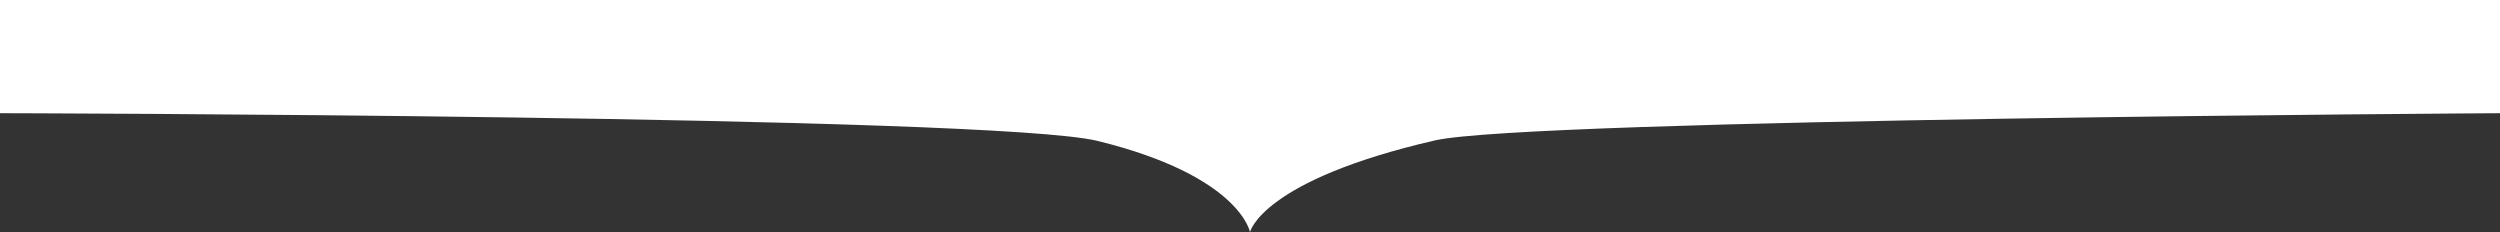 <svg xmlns="http://www.w3.org/2000/svg" viewBox="0 0 500 46.42"><rect x="0" y="0" width="500" height="46.42" fill="#333333" stroke="none"/><defs><style>.cls-1{fill:#fff;}</style></defs><title>book-top</title><g id="Layer_3" data-name="Layer 3"><path class="cls-1" d="M500,22.64s-194.23,1.13-213,5.44c-34.74,8-37,18.34-37,18.34s-2-11.25-30.5-18.24C198.56,23.05,0,22.64,0,22.64V0H500Z"/></g></svg>